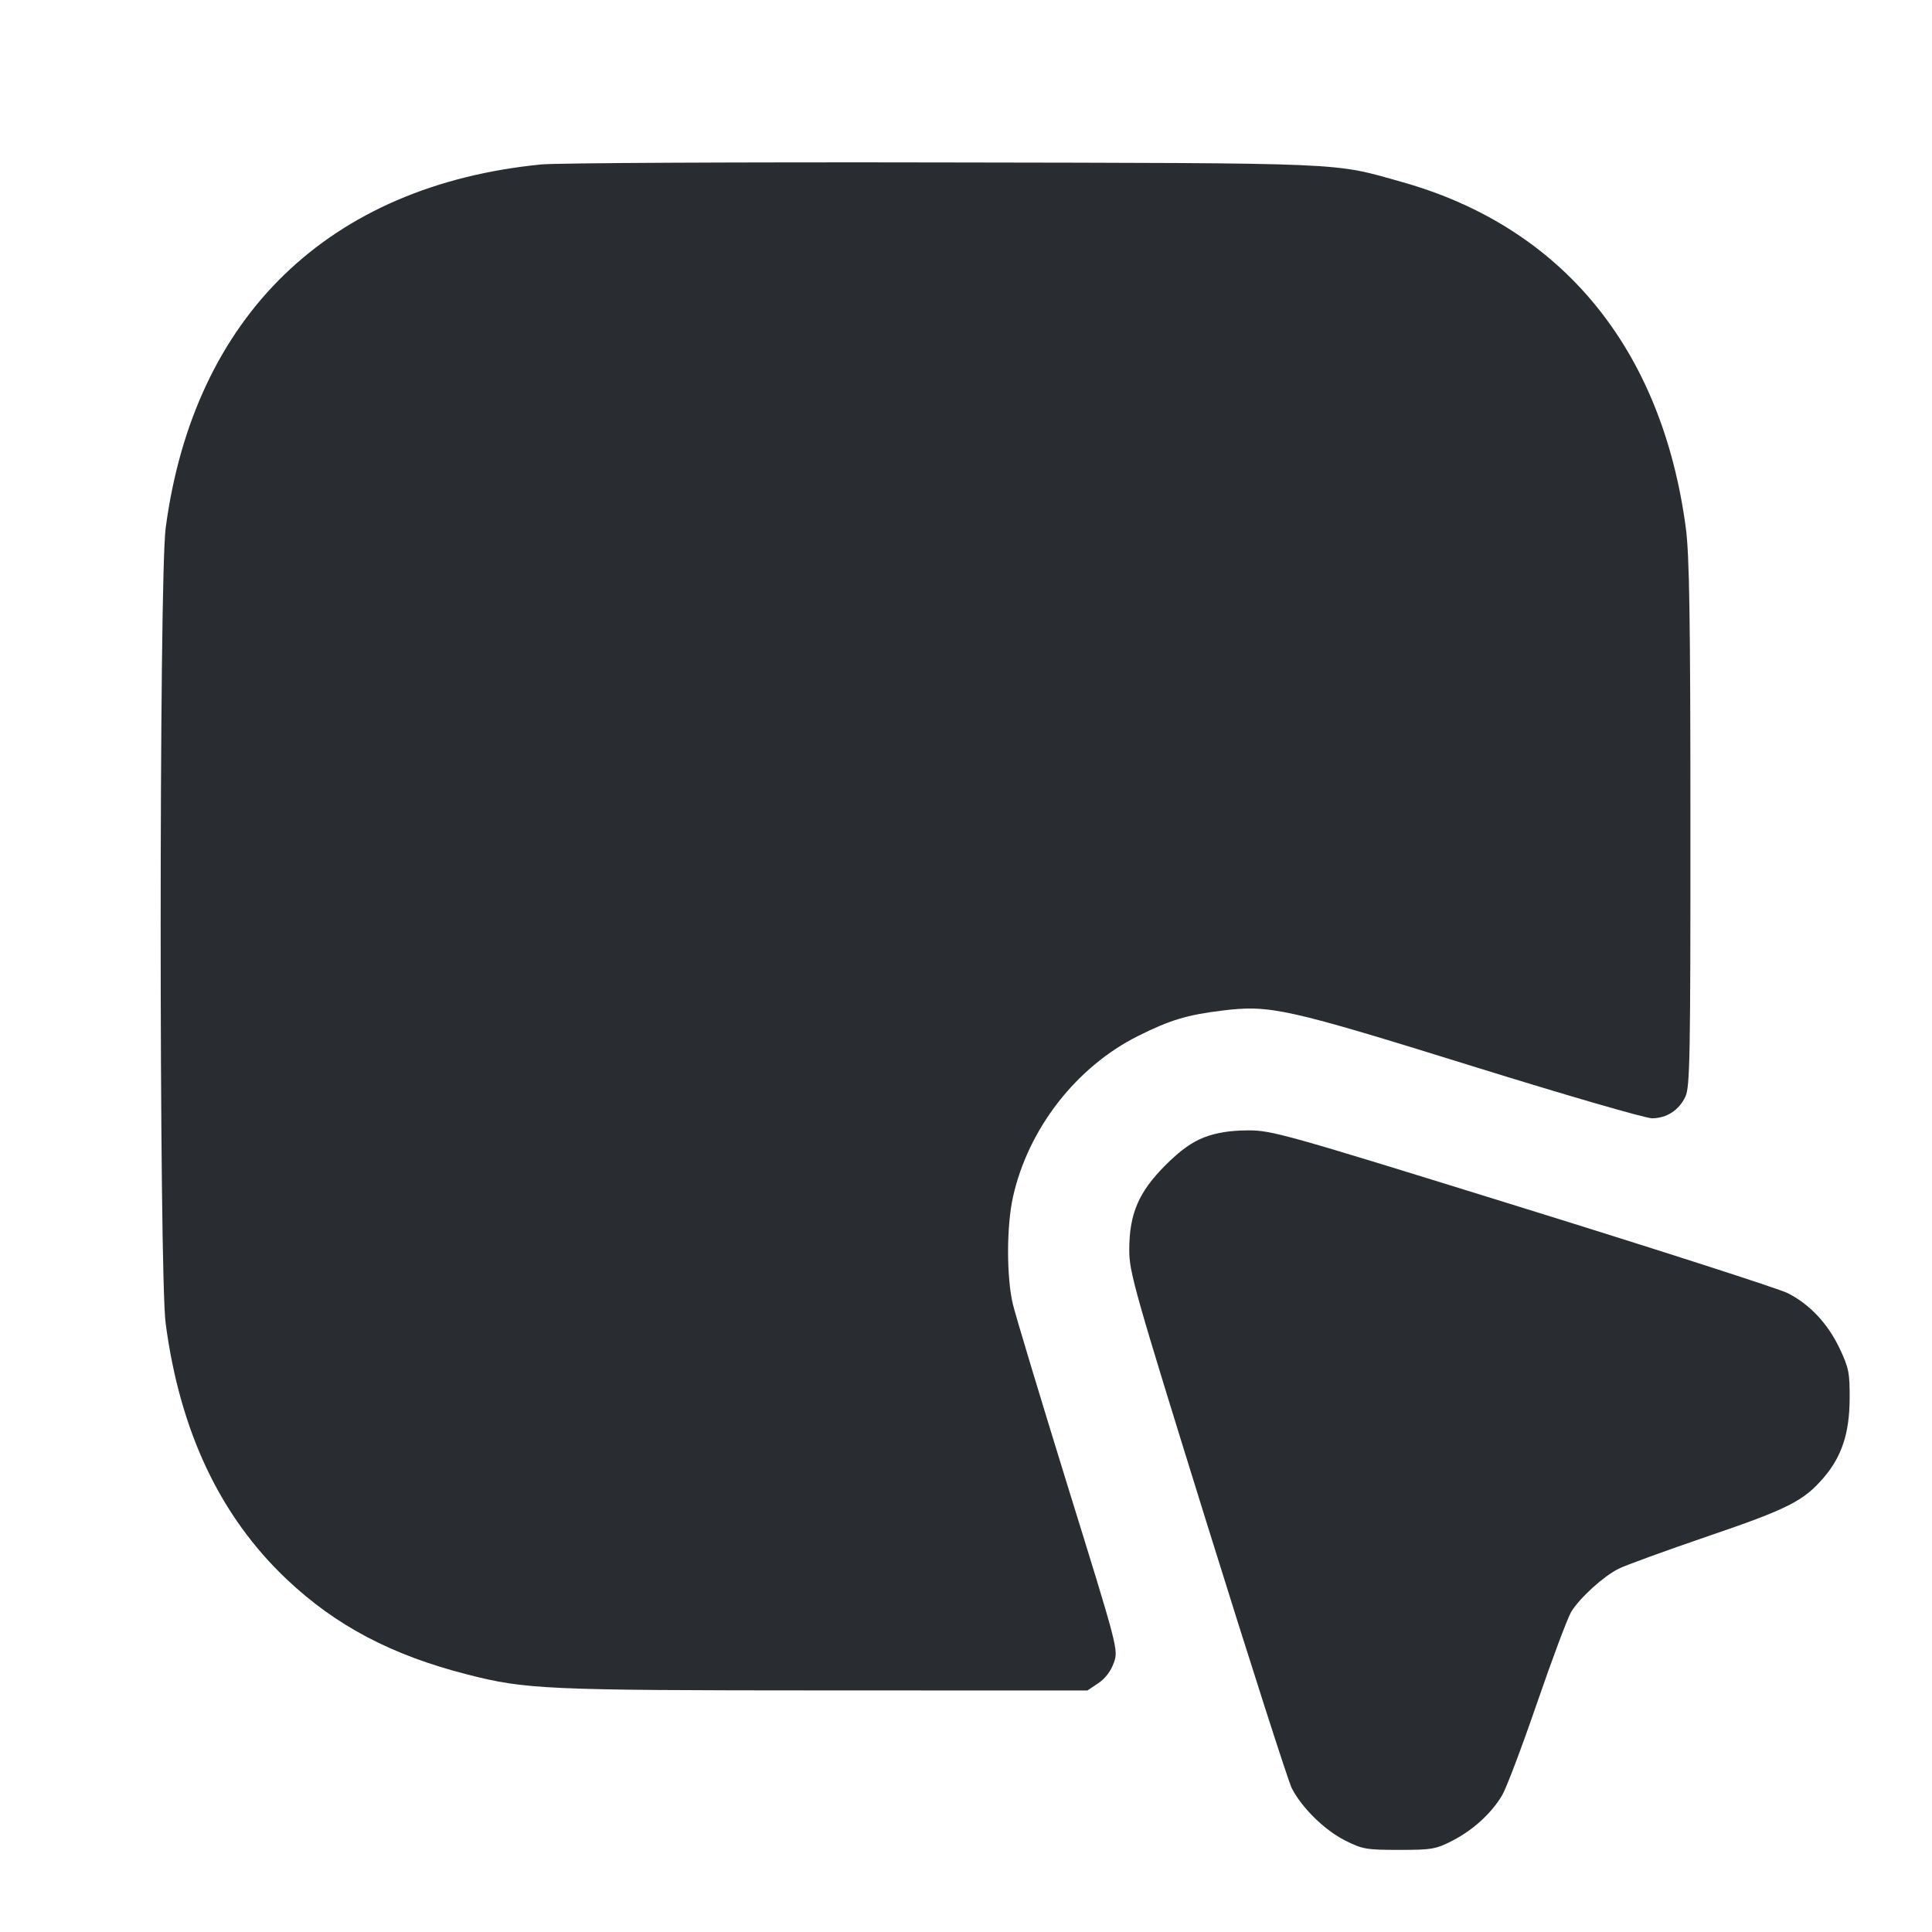 <svg width="24" height="24" viewBox="0 0 24 24" fill="none" xmlns="http://www.w3.org/2000/svg"><path d="M6.721 2.043 C 4.084 2.304,2.408 3.927,2.058 6.559 C 1.975 7.177,1.975 15.823,2.058 16.441 C 2.236 17.784,2.735 18.837,3.563 19.620 C 4.173 20.196,4.867 20.562,5.809 20.802 C 6.534 20.987,6.781 20.998,10.244 20.999 L 13.508 21.000 13.644 20.909 C 13.730 20.851,13.801 20.757,13.837 20.654 C 13.893 20.492,13.890 20.481,13.268 18.476 C 12.925 17.367,12.616 16.343,12.582 16.200 C 12.502 15.860,12.503 15.230,12.584 14.868 C 12.773 14.020,13.372 13.251,14.140 12.868 C 14.535 12.671,14.747 12.607,15.180 12.554 C 15.777 12.480,15.982 12.526,18.300 13.247 C 19.444 13.603,20.444 13.893,20.523 13.892 C 20.706 13.890,20.856 13.792,20.937 13.622 C 20.993 13.503,21.000 13.123,20.999 10.234 C 20.999 7.674,20.986 6.890,20.942 6.559 C 20.646 4.333,19.408 2.823,17.420 2.262 C 16.545 2.016,16.811 2.027,11.720 2.018 C 9.157 2.013,6.908 2.024,6.721 2.043 M14.960 14.128 C 14.803 14.189,14.665 14.288,14.476 14.476 C 14.145 14.808,14.030 15.076,14.028 15.520 C 14.026 15.801,14.087 16.015,14.996 18.938 C 15.530 20.653,16.003 22.127,16.047 22.214 C 16.171 22.456,16.453 22.734,16.709 22.863 C 16.923 22.971,16.973 22.980,17.380 22.980 C 17.784 22.980,17.838 22.971,18.040 22.867 C 18.298 22.735,18.529 22.524,18.661 22.300 C 18.713 22.212,18.909 21.693,19.097 21.146 C 19.285 20.600,19.475 20.093,19.519 20.021 C 19.628 19.846,19.916 19.584,20.106 19.488 C 20.191 19.445,20.689 19.264,21.212 19.085 C 22.210 18.745,22.406 18.646,22.656 18.354 C 22.879 18.093,22.974 17.805,22.977 17.380 C 22.979 17.056,22.967 16.993,22.854 16.754 C 22.707 16.443,22.482 16.203,22.208 16.064 C 22.101 16.010,20.618 15.532,18.913 15.003 C 15.943 14.081,15.799 14.040,15.496 14.042 C 15.275 14.044,15.114 14.070,14.960 14.128 " fill="#292D32" stroke="none" fill-rule="evenodd"></path></svg>